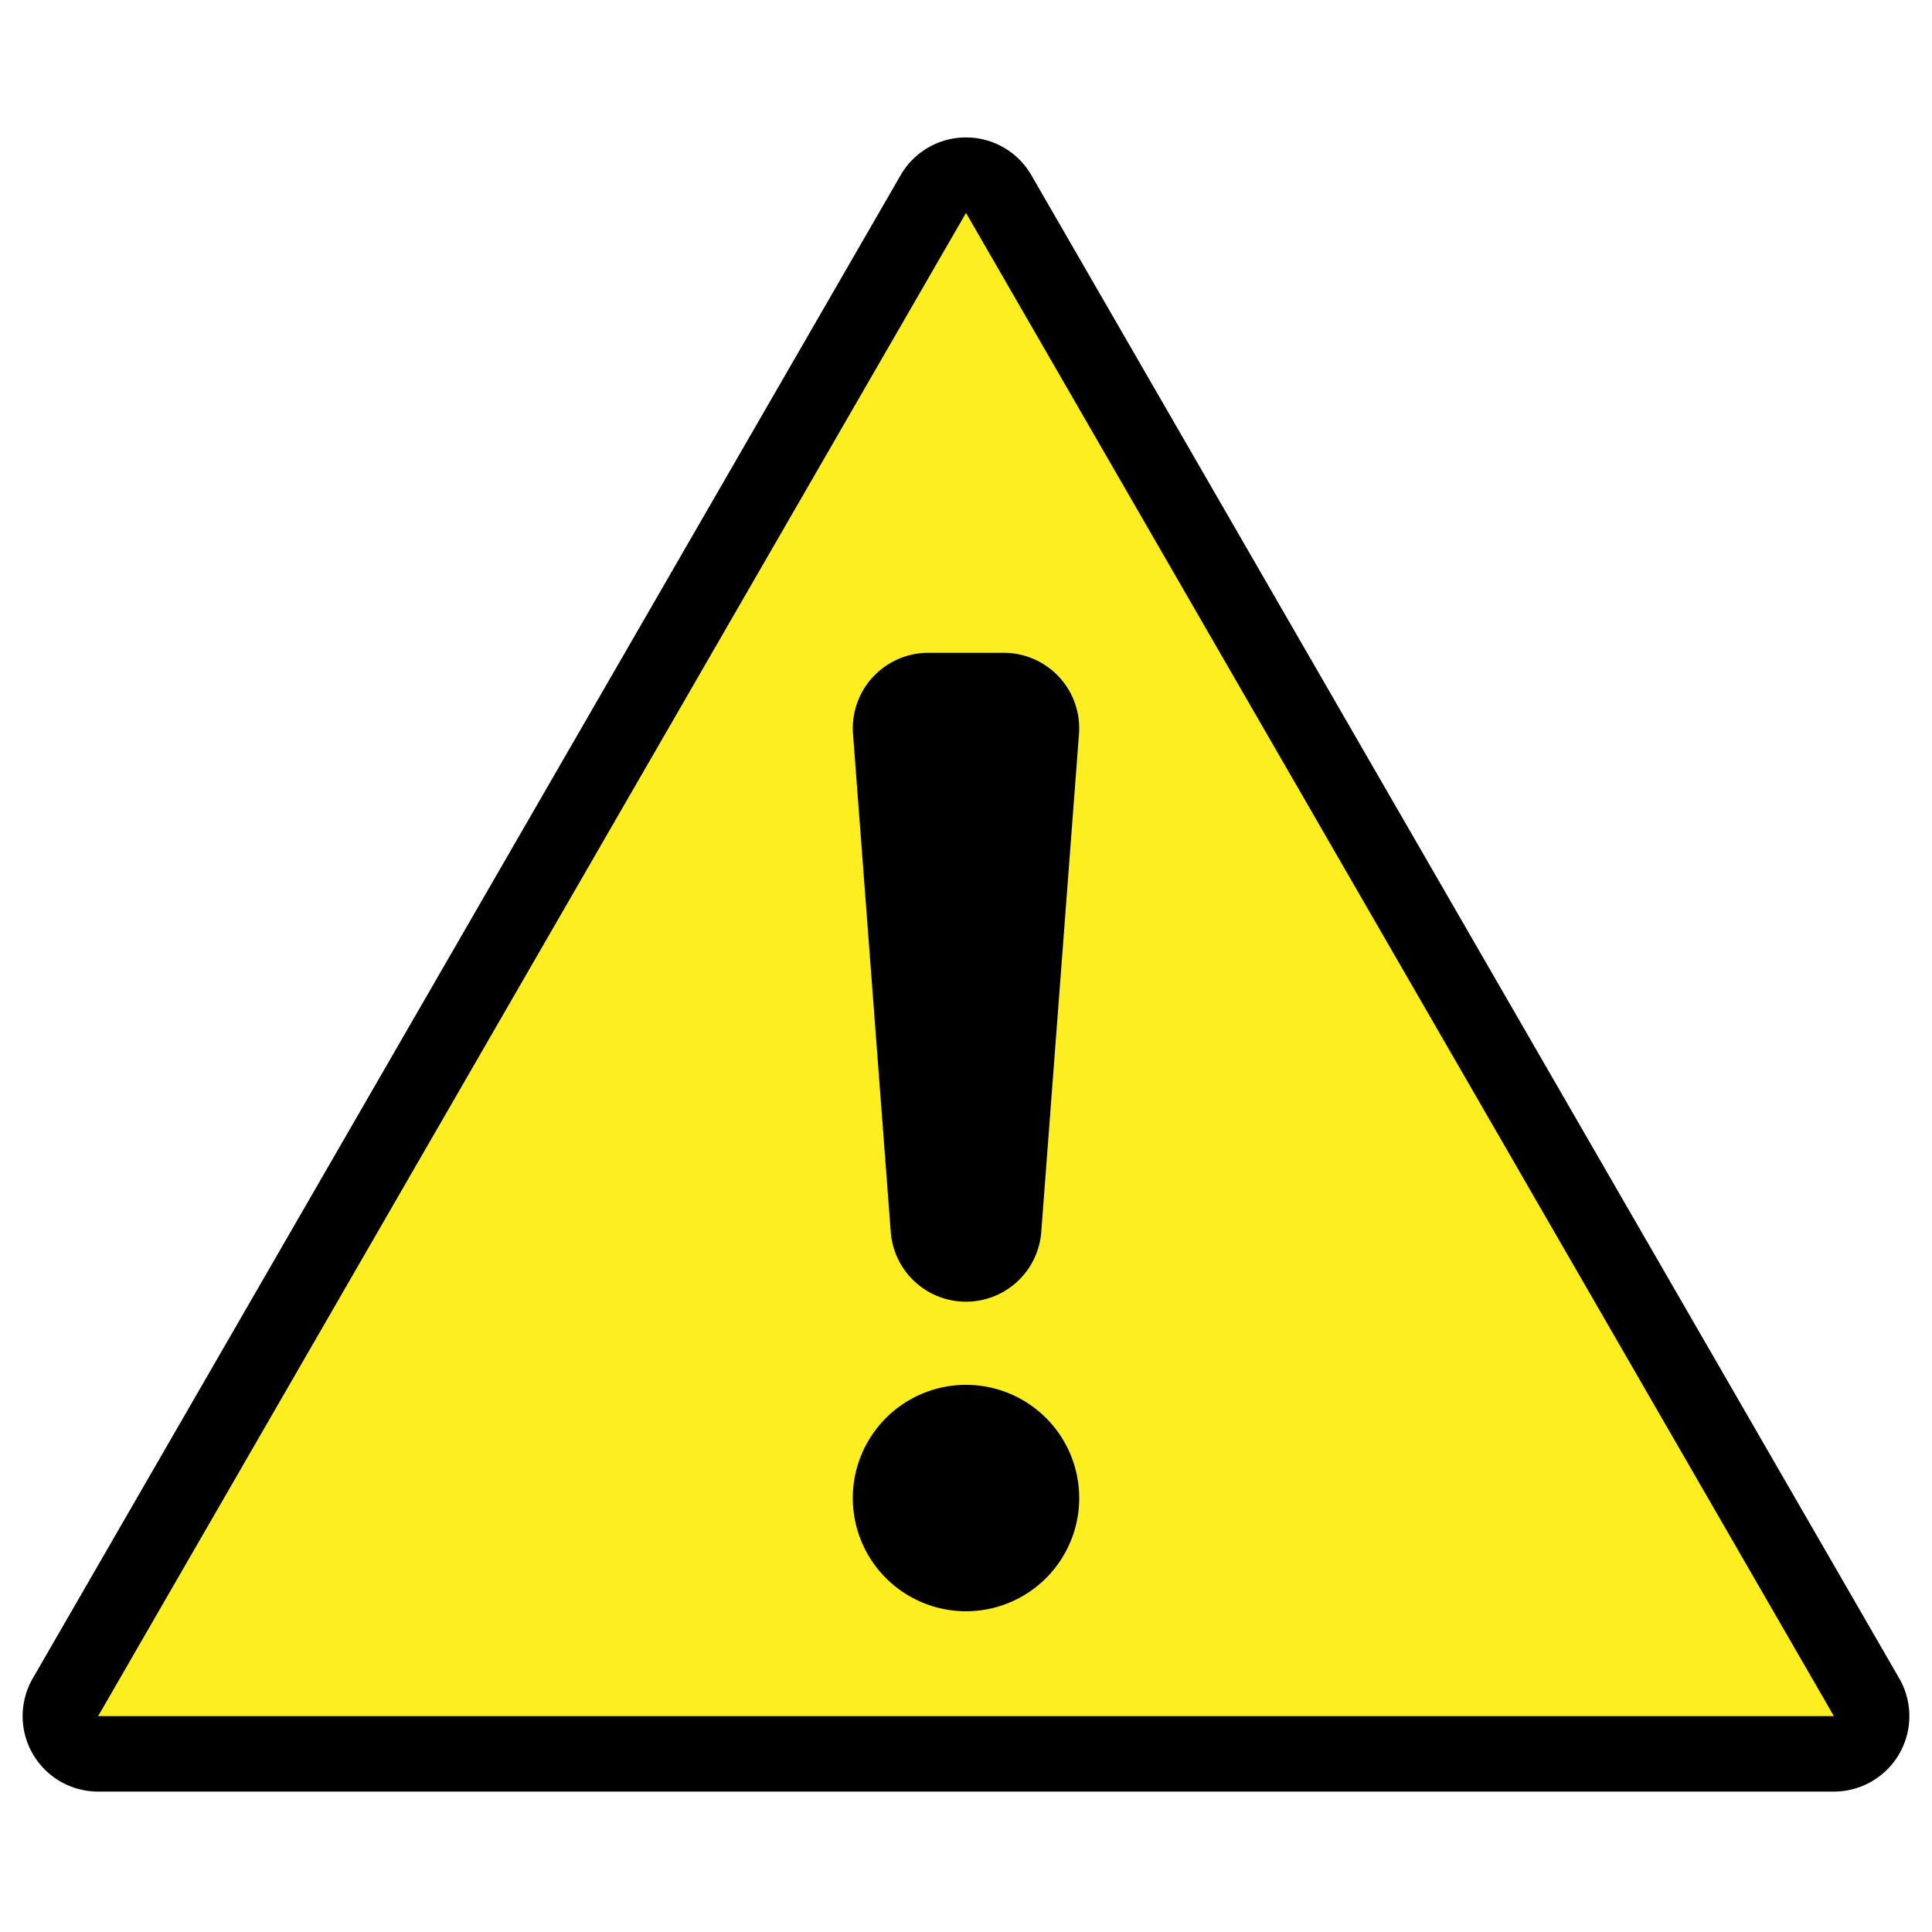 <svg xmlns="http://www.w3.org/2000/svg" viewBox="0 0 512 512"><defs><style>.a{fill:#fcee21;}</style></defs><title>Warning</title><path d="M26,474.79a20,20,0,0,1-17.32-30l230-398.37a20,20,0,0,1,34.64,0l230,398.37a20,20,0,0,1-17.32,30Z"/><path class="a" d="M256,56.42,26,454.79H486Zm-24.67,123A20,20,0,0,1,246,173h20a20,20,0,0,1,19.94,21.51l-10,132a20,20,0,0,1-39.88,0l-10-132A20,20,0,0,1,231.33,179.4ZM256,427a30,30,0,1,1,30-30A30,30,0,0,1,256,427Z"/></svg>
